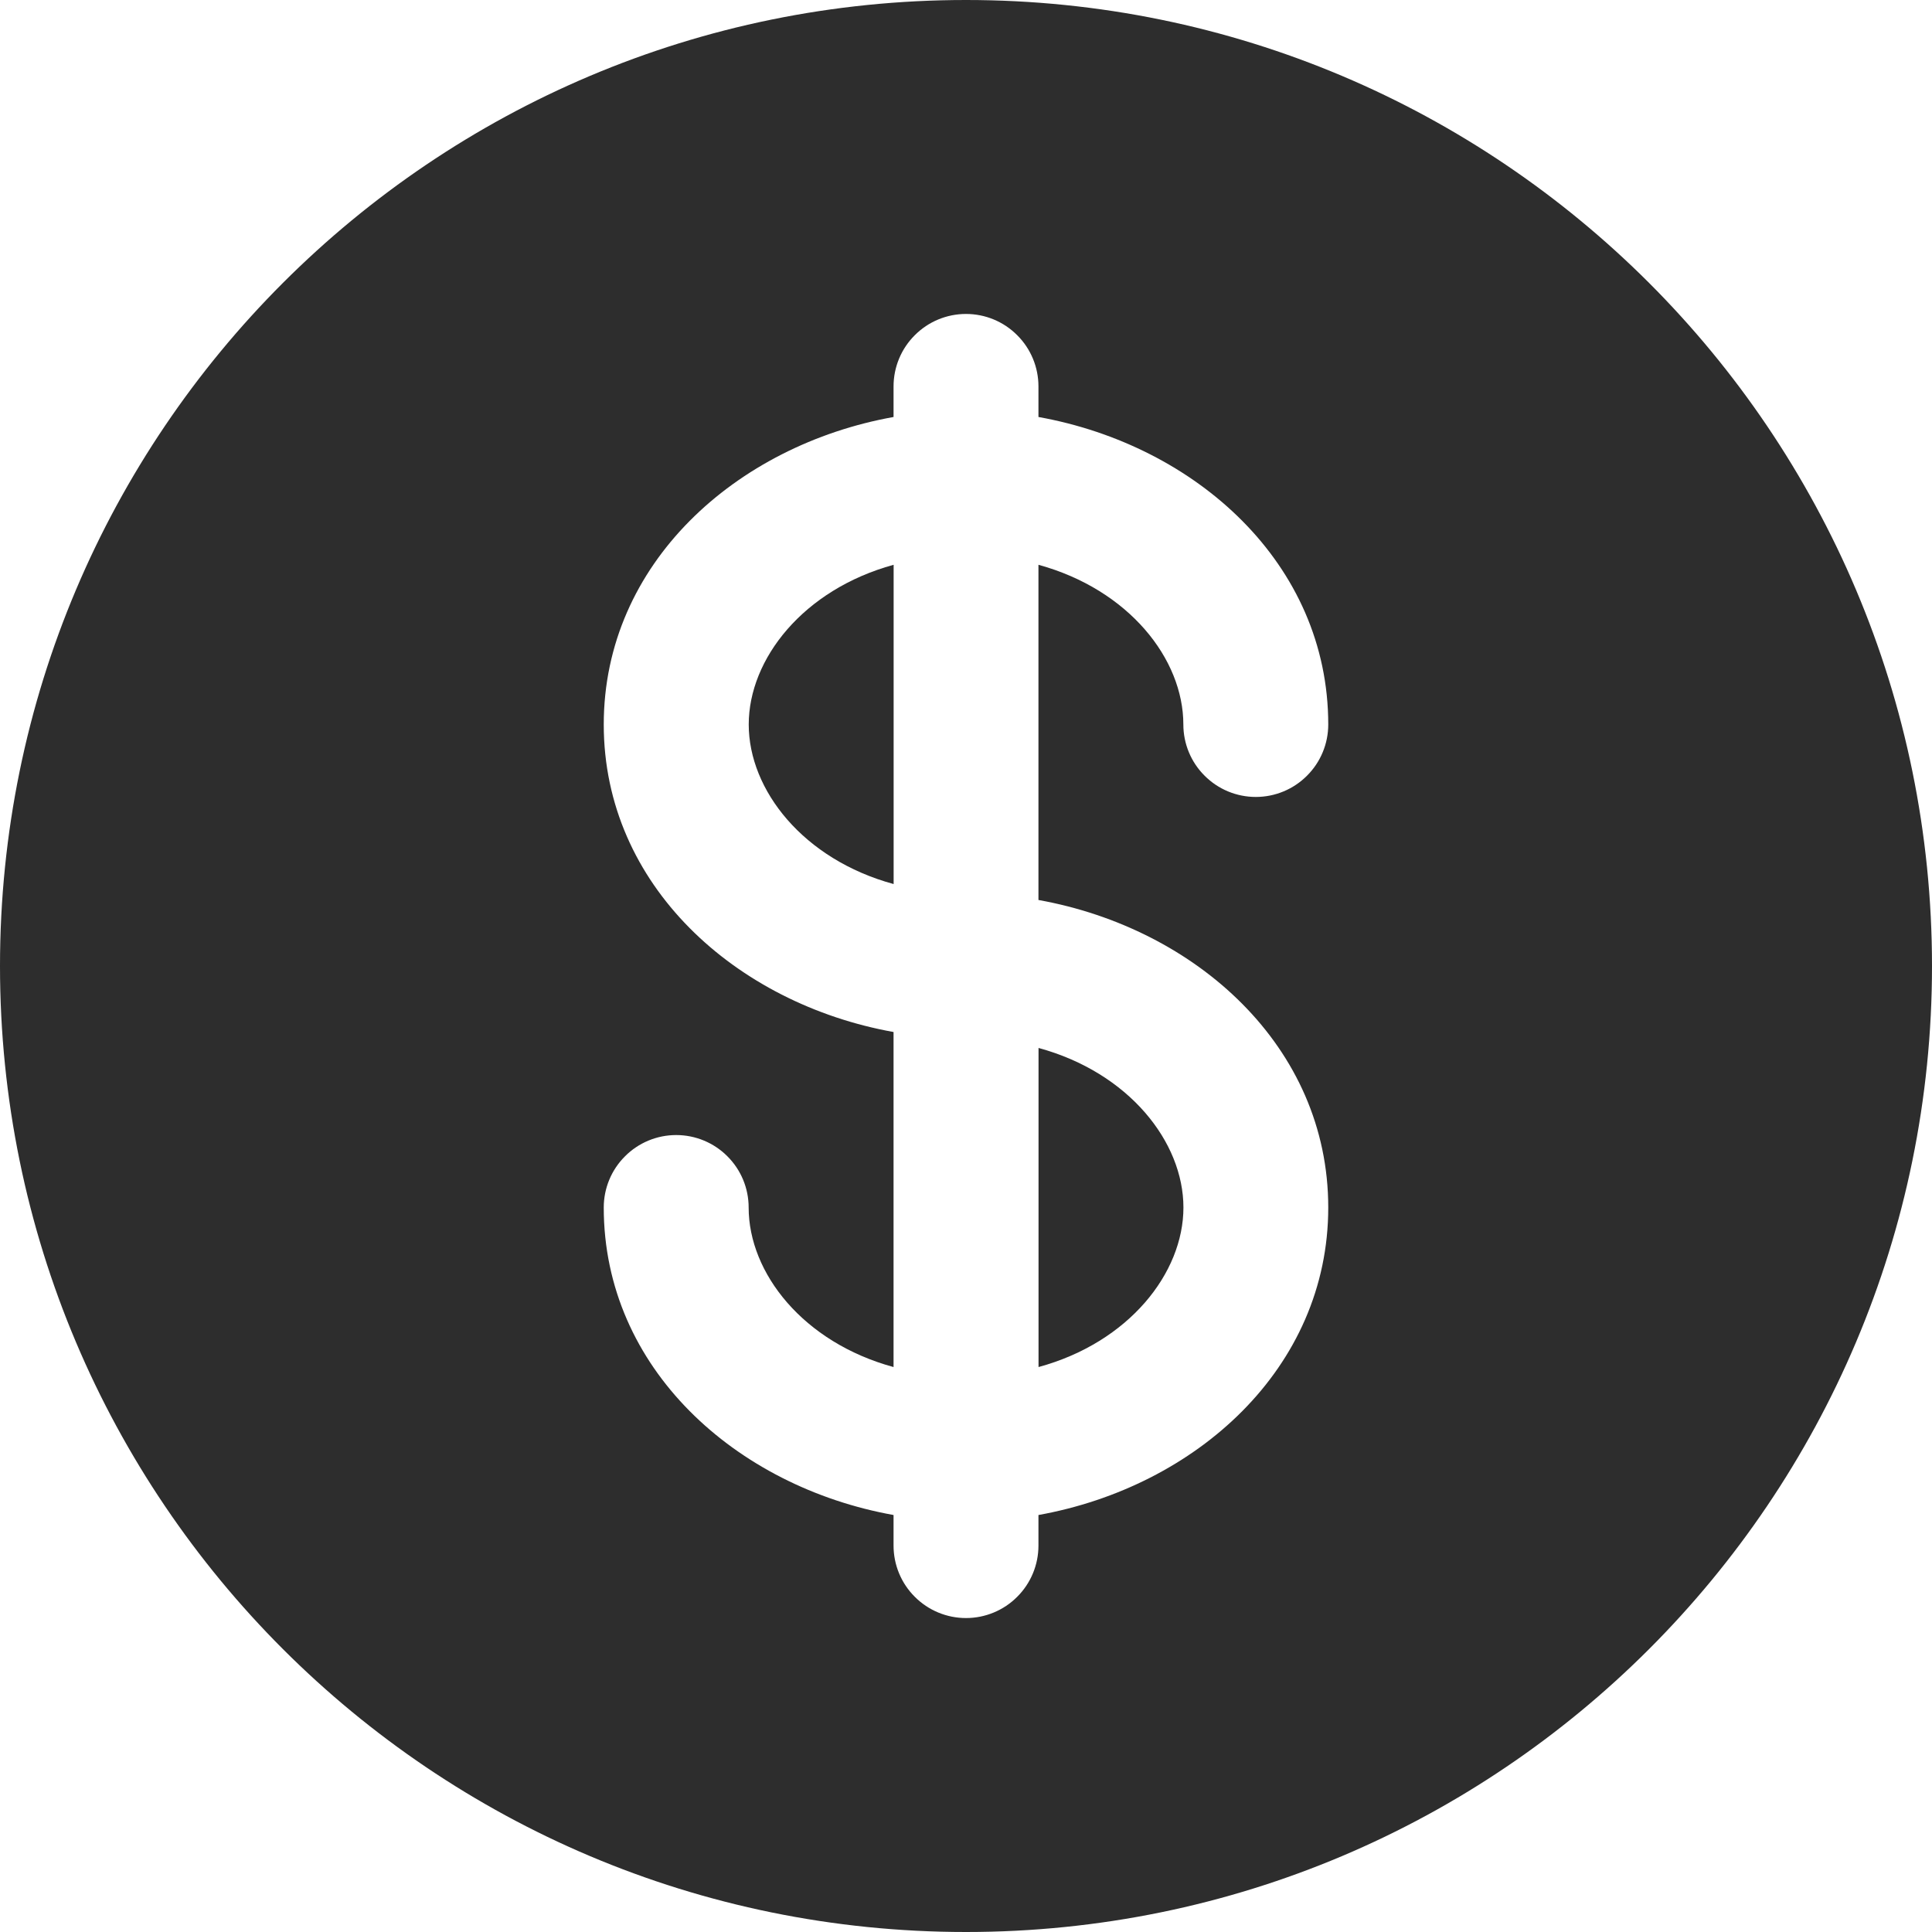 <svg width="24" height="24" viewBox="0 0 24 24" fill="none" xmlns="http://www.w3.org/2000/svg">
<path d="M11.101 7.016C9.978 7.324 9.301 8.186 9.301 9C9.301 9.814 9.978 10.676 11.101 10.982V7.016ZM12.901 13.018V16.982C14.024 16.676 14.701 15.814 14.701 15C14.701 14.186 14.024 13.324 12.901 13.018Z" fill="#2D2D2D"/>
<path fill-rule="evenodd" clip-rule="evenodd" d="M24 12C24 18.628 18.628 24 12 24C5.372 24 0 18.628 0 12C0 5.372 5.372 0 12 0C18.628 0 24 5.372 24 12ZM12 3.9C12.239 3.9 12.468 3.995 12.636 4.164C12.805 4.332 12.9 4.561 12.9 4.8V5.18C14.856 5.531 16.5 7.001 16.5 9C16.5 9.239 16.405 9.468 16.236 9.636C16.068 9.805 15.839 9.9 15.6 9.9C15.361 9.9 15.132 9.805 14.964 9.636C14.795 9.468 14.7 9.239 14.7 9C14.7 8.186 14.023 7.324 12.9 7.016V11.18C14.856 11.531 16.5 13.001 16.5 15C16.5 16.999 14.856 18.469 12.9 18.82V19.2C12.9 19.439 12.805 19.668 12.636 19.836C12.468 20.005 12.239 20.1 12 20.1C11.761 20.1 11.532 20.005 11.364 19.836C11.195 19.668 11.1 19.439 11.1 19.2V18.82C9.144 18.469 7.5 16.999 7.5 15C7.5 14.761 7.595 14.532 7.764 14.364C7.932 14.195 8.161 14.1 8.4 14.1C8.639 14.1 8.868 14.195 9.036 14.364C9.205 14.532 9.3 14.761 9.3 15C9.3 15.814 9.977 16.676 11.1 16.982V12.82C9.144 12.469 7.5 10.999 7.5 9C7.5 7.001 9.144 5.531 11.1 5.18V4.8C11.1 4.561 11.195 4.332 11.364 4.164C11.532 3.995 11.761 3.9 12 3.9Z" fill="#2D2D2D"/>
</svg>
